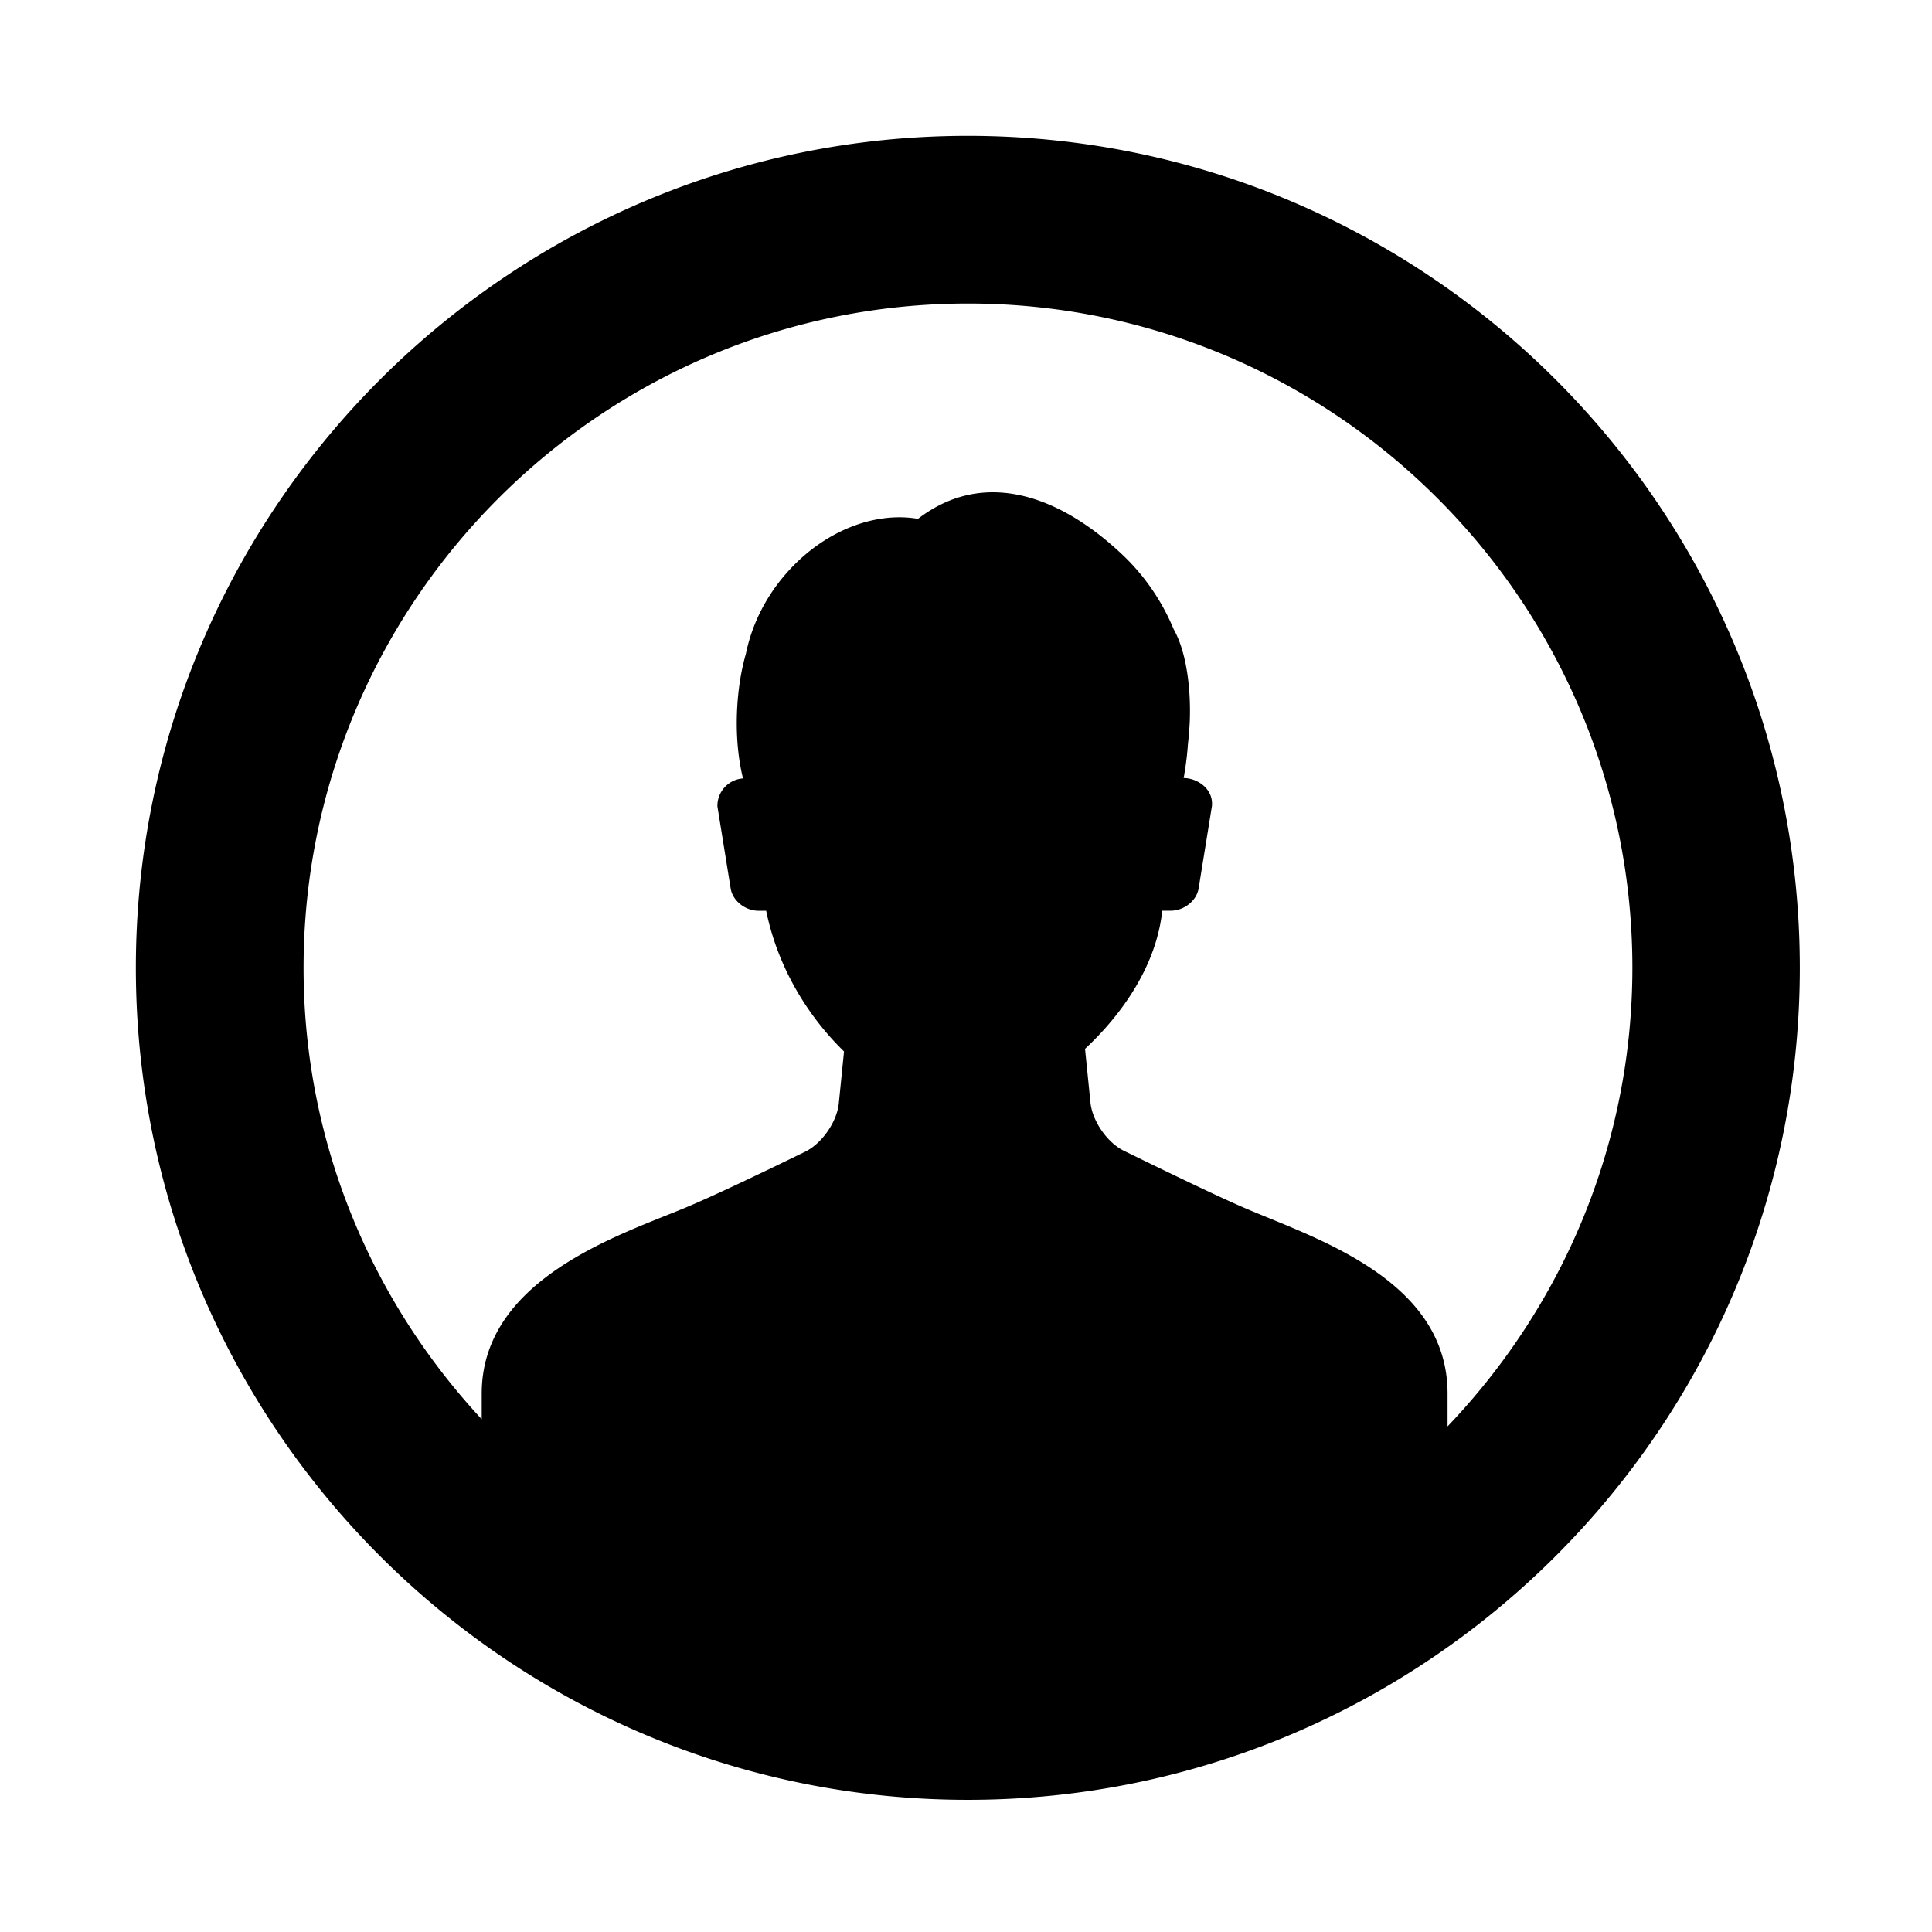 <svg width="512" height="512" xmlns="http://www.w3.org/2000/svg"><path d="M256.488 36c-121.572 0-220.48 98.916-220.48 220.488 0 121.571 98.908 220.488 220.48 220.488 121.562 0 220.479-98.917 220.479-220.488C476.967 134.916 378.068 36 256.487 36zm127.13 342.006v-8.694c0-30.071-34.742-41.04-53.338-48.997-6.732-2.868-19.423-8.978-32.442-15.346-4.397-2.15-8.357-7.877-8.855-12.77l-1.438-14.246c9.964-9.28 18.943-22.202 20.461-36.607h2.247c3.535 0 6.865-2.647 7.39-5.888l3.525-21.785c.47-4.654-3.926-7.478-7.487-7.478.098-.462.178-.933.222-1.323a76.97 76.97 0 0 0 .906-7.611c.222-1.98.4-4.032.497-6.155.373-10.284-1.367-19.28-4.254-24.316-2.93-7.043-7.37-13.88-13.552-19.742-17.22-16.306-37.193-22.656-54.227-9.547-11.599-2.008-25.382 3.294-35.337 14.955-5.436 6.368-8.82 13.65-10.267 20.817-1.296 4.467-2.158 9.876-2.371 15.728-.231 6.51.408 12.47 1.607 17.292a7.288 7.288 0 0 0-6.785 7.397l3.517 21.785c.524 3.242 3.855 5.888 7.39 5.888h2.015c3.197 15.578 11.474 28.366 20.63 37.283l-1.385 13.774c-.497 4.885-4.458 10.595-8.863 12.771-12.593 6.146-25 12.06-32.424 15.124-17.496 7.212-53.34 18.926-53.34 48.997v6.802c-29.2-31.447-47.21-73.41-47.21-119.6 0-97.086 78.987-176.074 176.073-176.074 97.096 0 176.074 78.988 176.074 176.074-.035 47.096-18.73 89.84-48.978 121.492z" fill-rule="evenodd"/></svg>